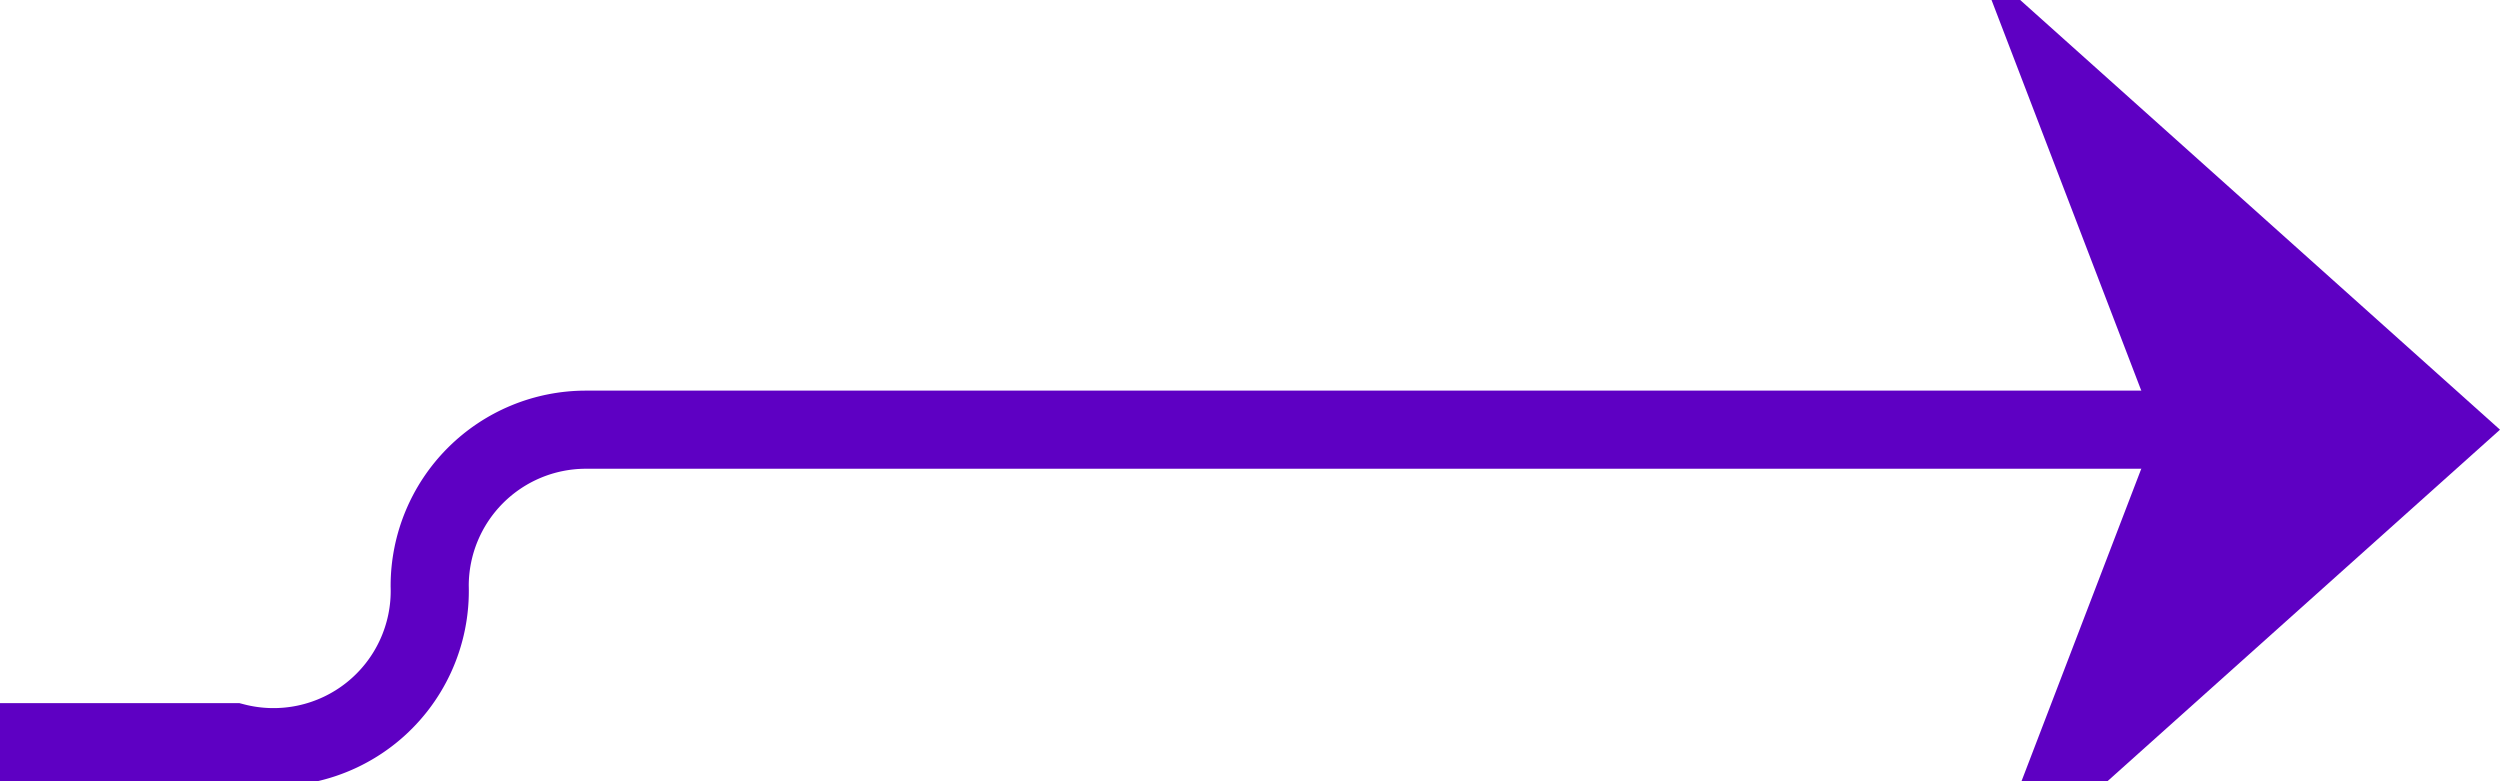 ﻿<?xml version="1.0" encoding="utf-8"?>
<svg version="1.1" xmlns:xlink="http://www.w3.org/1999/xlink" width="32px" height="10px" preserveAspectRatio="xMinYMid meet" viewBox="888 4965  32 8" xmlns="http://www.w3.org/2000/svg">
  <path d="M 867 4973.5  L 891 4973.5  A 2 2 0 0 0 893.5 4971.5 A 2 2 0 0 1 895.5 4969.5 L 919 4969.5  " stroke-width="1" stroke="#5e00c3" fill="none" />
  <path d="M 913.3 4975.5  L 920 4969.5  L 913.3 4963.5  L 915.6 4969.5  L 913.3 4975.5  Z " fill-rule="nonzero" fill="#5e00c3" stroke="none" />
</svg>